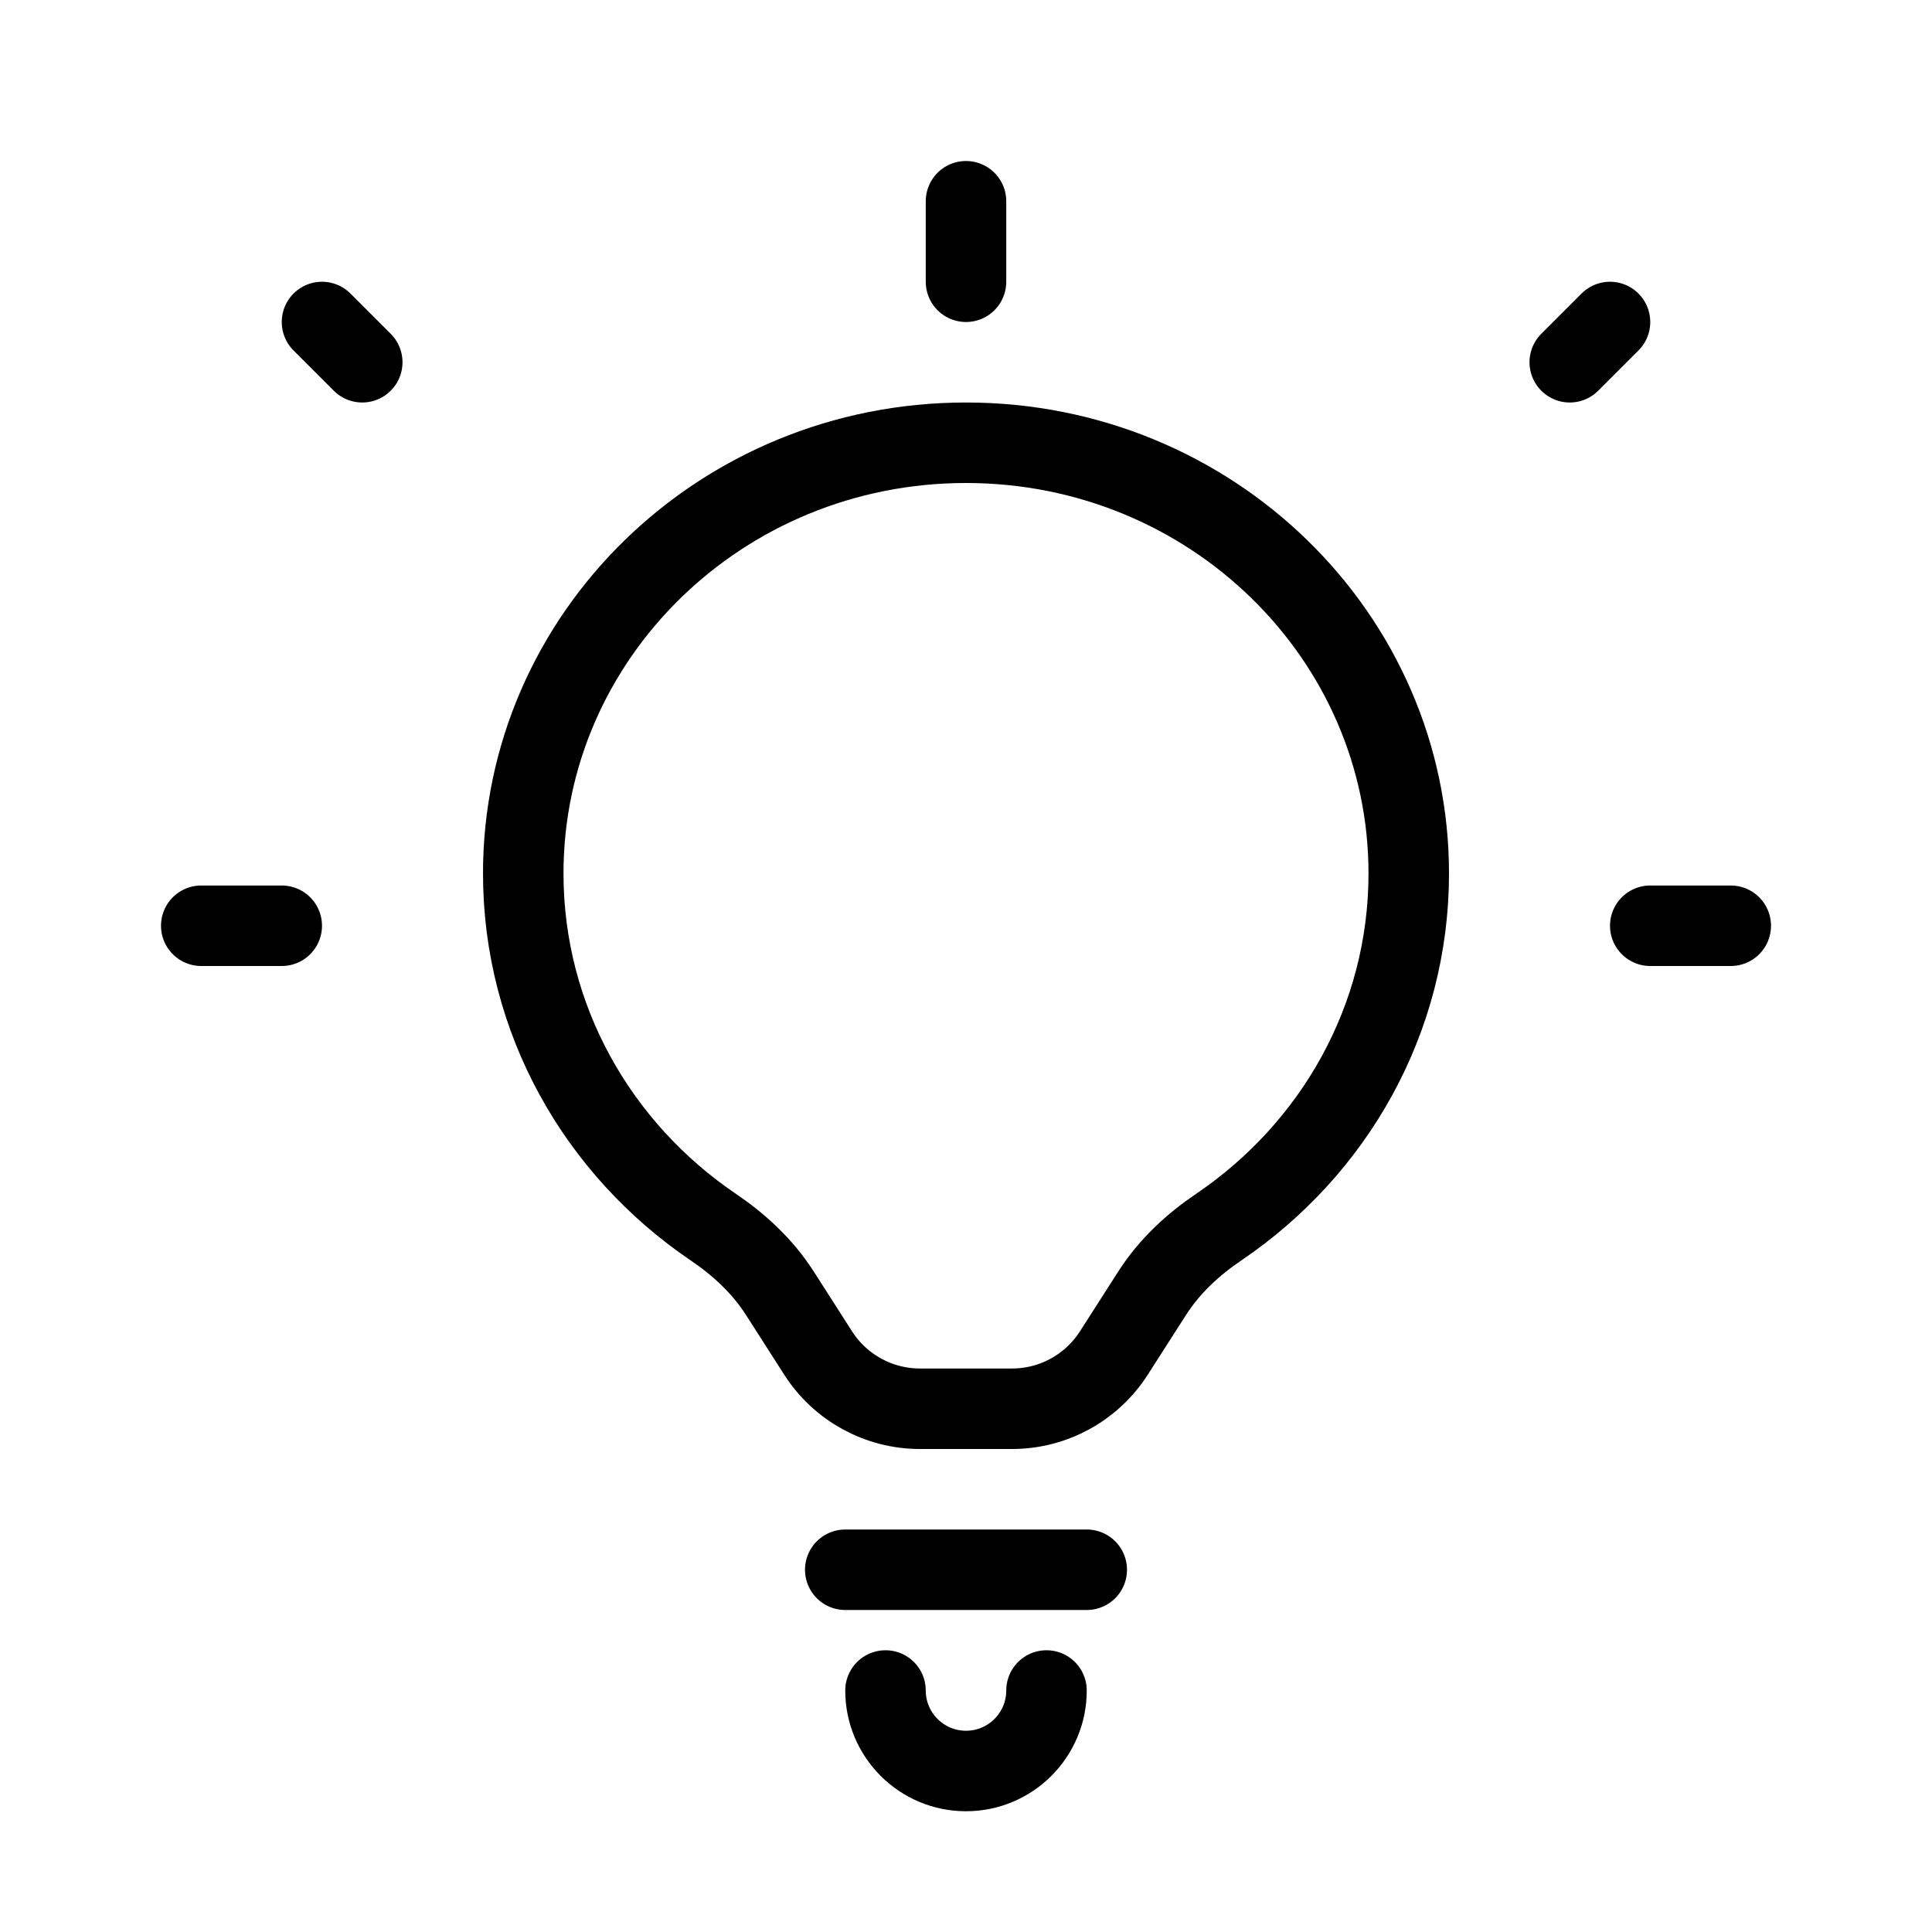 <svg viewBox="0 0 24 24" fill="none" xmlns="http://www.w3.org/2000/svg" stroke="currentColor" width="1em" height="1em"><path d="M11 21C11 21.552 11.448 22 12 22C12.552 22 13 21.552 13 21" stroke-linecap="round" stroke-linejoin="round"/><line x1="10.5" y1="19.5" x2="13.5" y2="19.5" stroke-linecap="round"/><path d="M17.5 10.85C17.5 12.664 16.572 14.272 15.142 15.242C14.834 15.45 14.534 15.718 14.311 16.067L13.836 16.809C13.56 17.239 13.084 17.5 12.572 17.5H11.428C10.916 17.5 10.44 17.239 10.164 16.809L9.689 16.067C9.466 15.718 9.166 15.45 8.858 15.242C7.429 14.272 6.5 12.664 6.5 10.85C6.5 7.907 8.95 5.5 12 5.5C15.05 5.5 17.5 7.907 17.5 10.85Z"/><path d="M3.5 11.5L2.5 11.5" stroke-linecap="round"/><path d="M4.5 4.5L4 4" stroke-linecap="round"/><path d="M21.5 11.5L20.5 11.5" stroke-linecap="round"/><path d="M20 4L19.5 4.5" stroke-linecap="round"/><path d="M12 2.5L12 3.5" stroke-linecap="round"/></svg>
